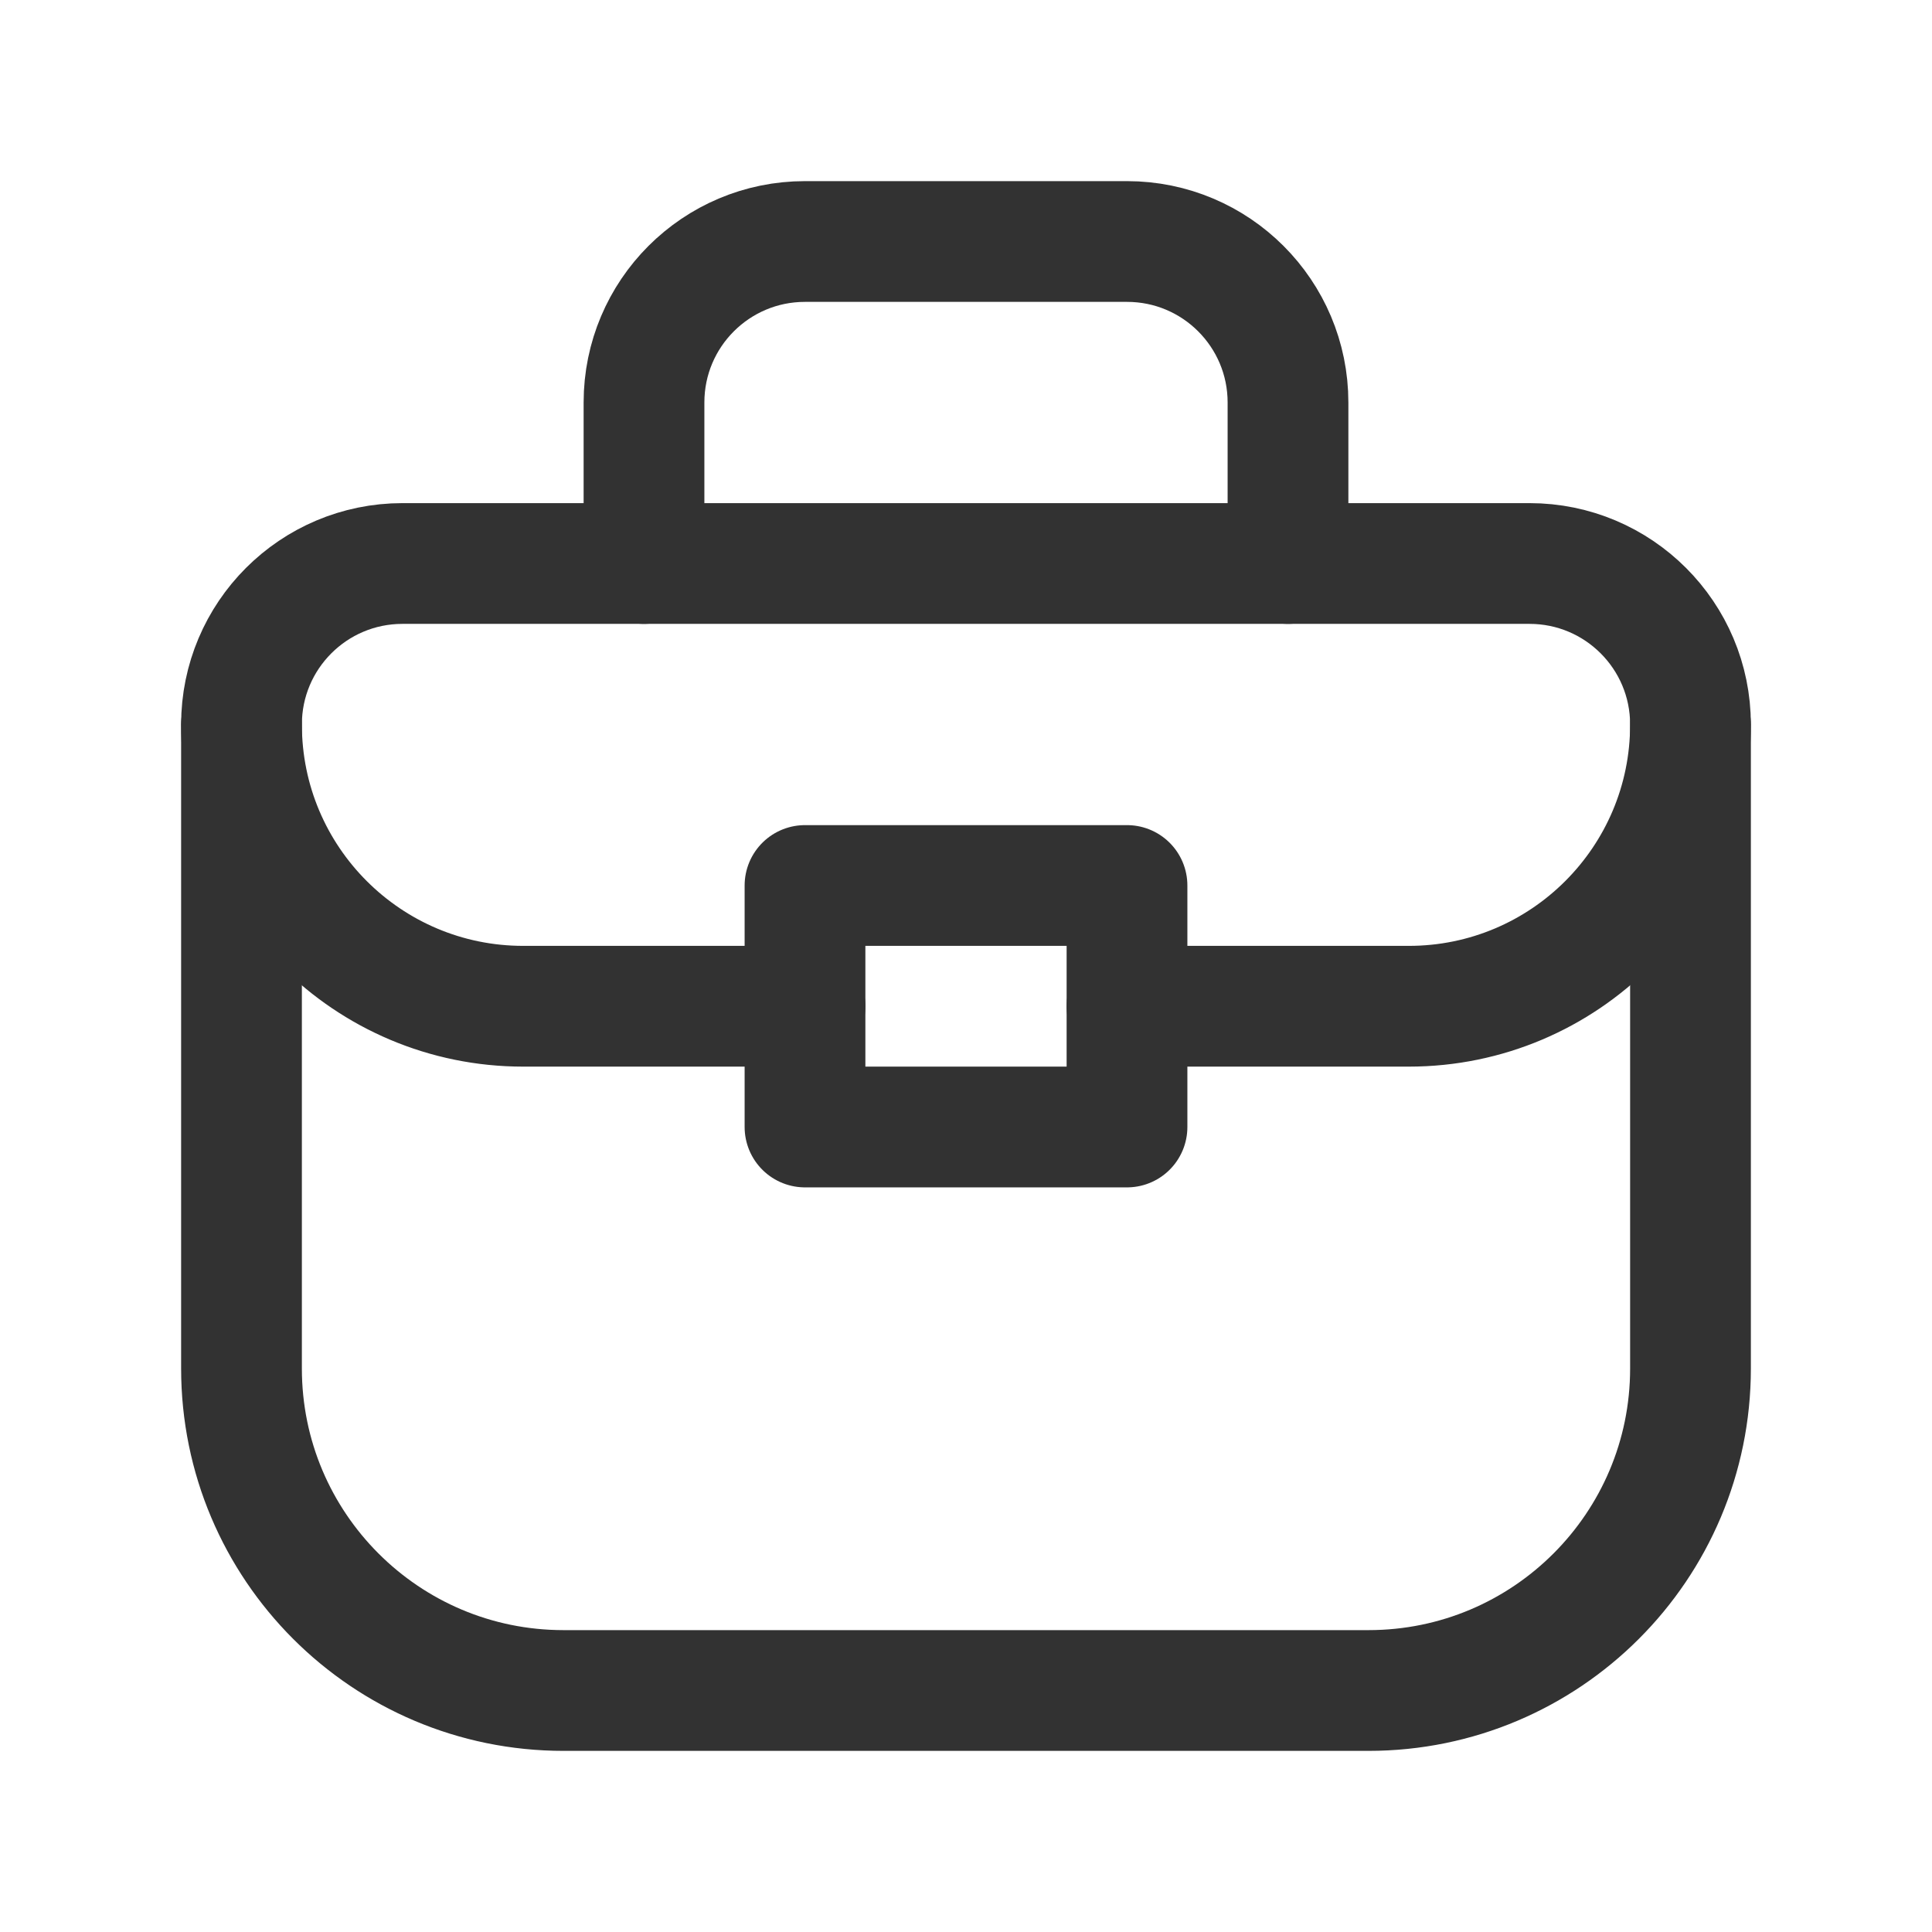 <?xml version="1.0" encoding="UTF-8"?><svg version="1.1" viewBox="0 0 24 24" xmlns="http://www.w3.org/2000/svg" xmlns:xlink="http://www.w3.org/1999/xlink"><g stroke-linecap="round" stroke-width="1.5" stroke="#323232" fill="none" stroke-linejoin="round"><path d="M17 21h-10l-1.74846e-07-3.55271e-15c-2.209-9.65645e-08-4-1.791-4-4 0 0 0 0 0 0v-8l2.30926e-14 3.01992e-07c-1.66785e-07-1.105.895-2 2-2h14l-8.74228e-08 1.77636e-15c1.105-4.82823e-08 2 .895 2 2v8l3.55271e-15 8.74228e-08c0 2.209-1.791 4-4 4 -5.41844e-08 0-3.32383e-08 0-8.74228e-08 0Z"></path><path d="M8 7v-2l2.30926e-14 3.01992e-07c-1.66785e-07-1.105.895-2 2-2h4l-8.74228e-08 1.77636e-15c1.105-4.82823e-08 2 .895 2 2v2"></path><rect width="4" height="3" x="10" y="11" rx=".276" ry="0"></rect><path d="M14 12.5h3.5l-1.5299e-07-3.55271e-15c1.933 8.4494e-08 3.5-1.567 3.5-3.5v0"></path><path d="M10 12.5h-3.5l-1.5299e-07-3.55271e-15c-1.933-8.4494e-08-3.5-1.567-3.5-3.5 0 0 0-1.77636e-15 0-1.77636e-15h-3.55271e-15"></path></g><path fill="none" d="M0 0h24v24h-24Z"></path></svg>